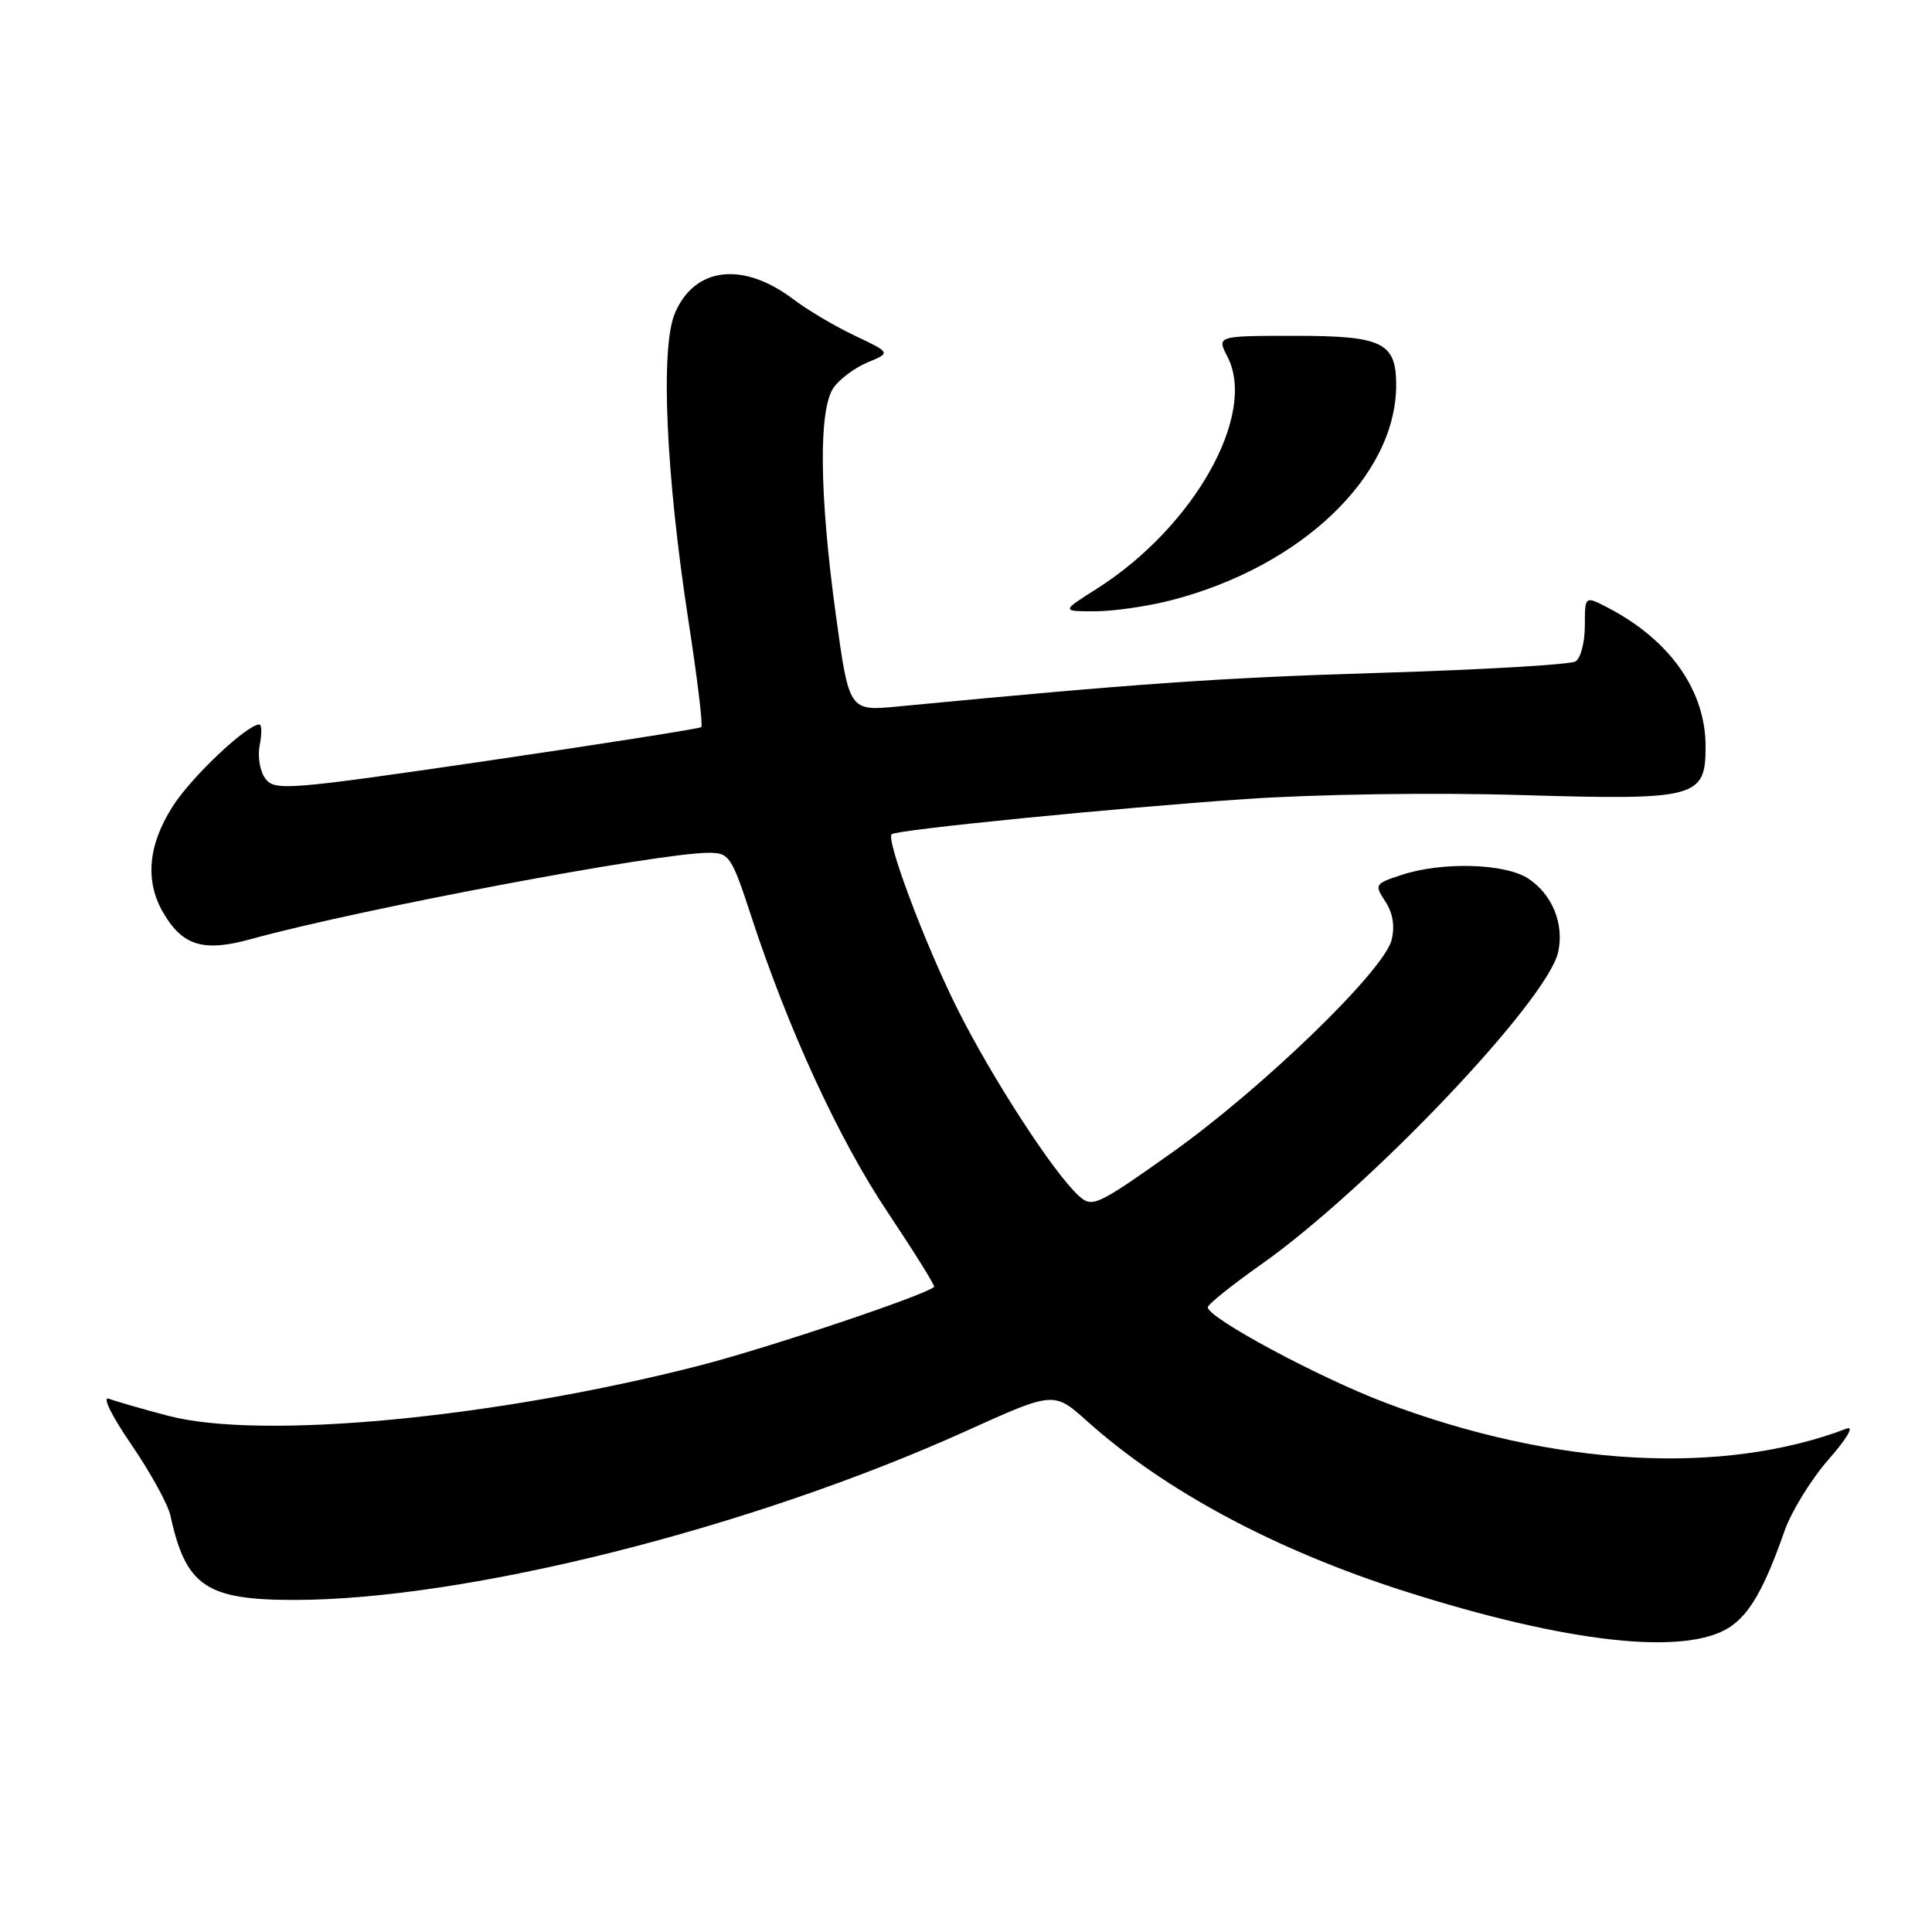 <?xml version="1.0" encoding="UTF-8" standalone="no"?>
<!DOCTYPE svg PUBLIC "-//W3C//DTD SVG 1.1//EN" "http://www.w3.org/Graphics/SVG/1.1/DTD/svg11.dtd" >
<svg xmlns="http://www.w3.org/2000/svg" xmlns:xlink="http://www.w3.org/1999/xlink" version="1.1" viewBox="0 0 256 256">
 <g >
 <path fill="currentColor"
d=" M 229.19 215.61 C 231.86 213.86 233.82 210.41 236.47 202.83 C 237.37 200.27 239.99 196.01 242.30 193.38 C 244.69 190.66 245.73 188.90 244.71 189.29 C 228.18 195.58 205.92 194.33 183.50 185.84 C 174.62 182.47 159.96 174.58 160.04 173.21 C 160.07 172.82 163.22 170.29 167.06 167.58 C 181.37 157.49 205.05 132.58 206.47 126.14 C 207.28 122.43 205.68 118.49 202.50 116.41 C 199.43 114.40 191.09 114.16 185.72 115.93 C 182.16 117.10 182.09 117.21 183.57 119.46 C 184.57 120.99 184.85 122.74 184.39 124.56 C 183.37 128.65 167.12 144.35 155.16 152.82 C 145.33 159.78 144.72 160.06 142.95 158.46 C 139.61 155.43 131.34 142.69 126.77 133.50 C 122.53 125.00 117.38 111.27 118.15 110.54 C 118.76 109.95 147.83 107.06 165.00 105.88 C 174.50 105.23 190.02 105.00 201.57 105.35 C 224.84 106.04 226.00 105.74 226.00 98.91 C 226.00 91.49 221.25 84.77 212.99 80.49 C 210.00 78.95 210.00 78.95 210.00 82.92 C 210.00 85.10 209.45 87.22 208.77 87.64 C 208.10 88.06 196.51 88.74 183.02 89.15 C 161.68 89.80 150.81 90.56 119.00 93.61 C 112.50 94.24 112.50 94.24 110.74 81.37 C 108.56 65.45 108.45 54.22 110.46 51.36 C 111.26 50.21 113.30 48.71 114.98 48.01 C 118.04 46.74 118.04 46.74 113.27 44.48 C 110.65 43.24 106.98 41.07 105.13 39.66 C 98.43 34.59 92.00 35.36 89.41 41.55 C 87.49 46.15 88.24 62.92 91.22 82.24 C 92.39 89.80 93.16 96.15 92.92 96.35 C 92.69 96.55 79.90 98.56 64.50 100.82 C 38.28 104.66 36.42 104.81 35.19 103.21 C 34.45 102.25 34.11 100.30 34.41 98.75 C 34.71 97.24 34.69 96.00 34.37 96.00 C 32.71 96.00 25.33 102.98 22.85 106.90 C 19.59 112.04 19.19 116.82 21.67 121.01 C 24.22 125.34 26.99 126.16 33.20 124.45 C 47.47 120.50 87.25 113.00 93.92 113.00 C 96.62 113.00 96.94 113.46 99.49 121.25 C 104.45 136.42 111.15 150.97 117.64 160.66 C 121.17 165.95 123.93 170.38 123.78 170.52 C 122.49 171.66 101.73 178.62 92.74 180.93 C 65.52 187.92 34.64 190.84 22.28 187.60 C 18.86 186.70 15.33 185.68 14.44 185.34 C 13.50 184.98 14.74 187.52 17.40 191.41 C 19.93 195.10 22.25 199.32 22.58 200.81 C 24.61 210.16 27.30 212.00 38.96 212.00 C 61.73 212.00 99.52 202.50 128.07 189.59 C 139.64 184.36 139.64 184.36 144.07 188.33 C 154.36 197.55 169.04 205.41 186.17 210.86 C 207.70 217.72 223.34 219.44 229.19 215.61 Z  M 155.30 79.51 C 172.52 75.02 185.00 63.05 185.00 51.01 C 185.00 45.39 183.19 44.50 171.69 44.50 C 161.21 44.50 161.21 44.50 162.65 47.28 C 166.60 54.93 158.20 69.84 145.35 78.00 C 140.61 81.00 140.61 81.00 145.09 81.00 C 147.56 81.00 152.15 80.33 155.30 79.51 Z "/>
</g>
</svg>